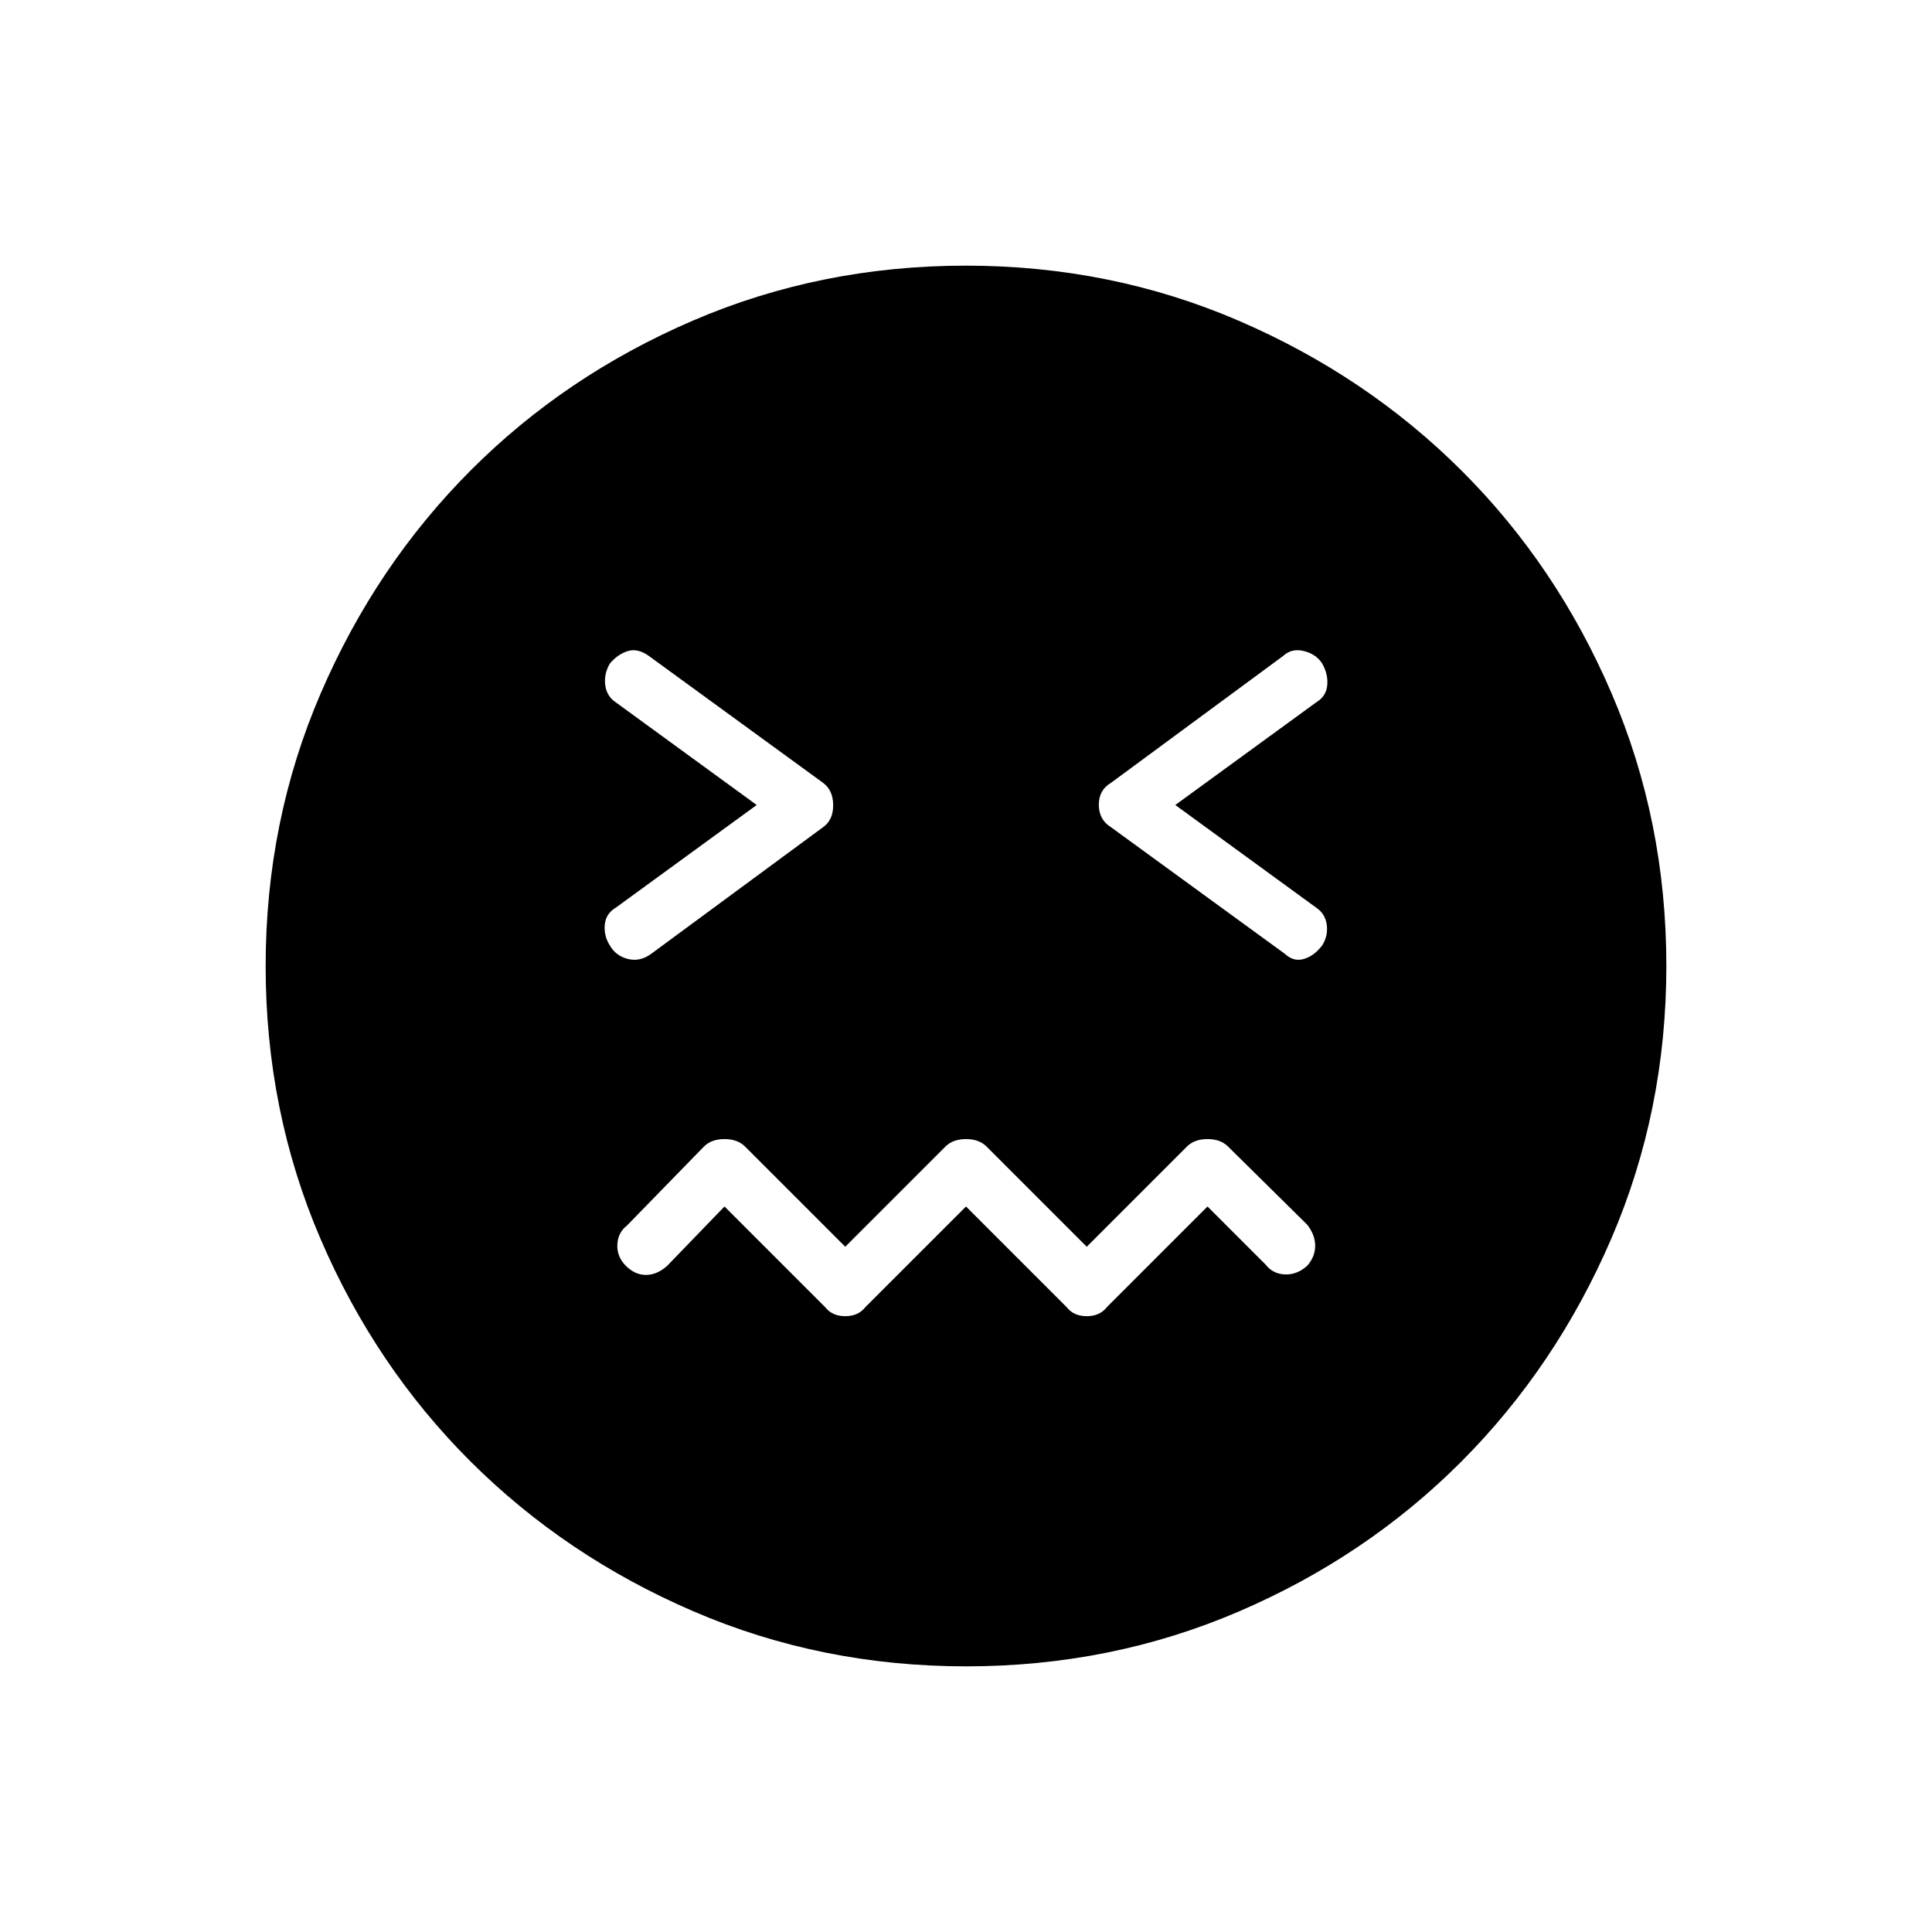 <svg xmlns="http://www.w3.org/2000/svg" height="48" viewBox="0 -960 960 960" width="48"><path d="m480-360.5 50 50q3.5 4.5 10 4.5t10-4.5l50-50 29 29q3.5 4.5 9.48 4.75 5.97.25 11.02-4.25 4-4.5 4-9.98 0-5.47-4-10.52l-39.5-39q-3.71-3.5-10-3.5t-10 3.5l-50 50-50-50q-3.71-3.5-10-3.5t-10 3.5l-50 50-50-50q-3.71-3.5-10-3.5t-10 3.5L311.5-351q-4.5 3.5-4.75 9.5T311-331q4.5 4.5 9.98 4.5 5.47 0 10.52-4.5l28.5-29.5 50 50q3.5 4.5 10 4.5t10-4.5l50-50ZM376-560l-70 51q-5 3-5.5 8.5t2.5 10.25q3 5.25 9 6.75t11.5-2.5l85.46-62.96q5.04-3.54 5.04-10.92 0-7.39-5-11.12l-86.5-63q-5.5-4-10.5-2.5t-9 6.25q-3 5.25-2.25 10.75T306-611l70 51Zm208 0 70-51q5-3 5.5-8.5t-2.5-10.75q-3-4.75-9.1-6.25-6.11-1.5-10.4 2.5l-85.42 62.96Q546-567.5 546-560.12q0 7.39 6 11.12l86.5 63q4.29 4 9.4 2.5 5.1-1.5 9.1-6.75 3-4.75 2.25-10.25T654-509l-70-51ZM480.06-132q-72.06 0-135.57-27.37-63.5-27.37-110.75-74.5Q186.5-281 159.25-344.44 132-407.87 132-479.94q0-72.06 27.37-135.57 27.37-63.5 74.5-110.75Q281-773.5 344.44-800.75 407.87-828 479.94-828q72.06 0 135.57 27.37 63.5 27.37 110.75 74.5Q773.5-679 800.75-615.56 828-552.13 828-480.06q0 72.06-27.37 135.57-27.37 63.5-74.5 110.75Q679-186.5 615.56-159.25 552.13-132 480.06-132Z"/></svg>